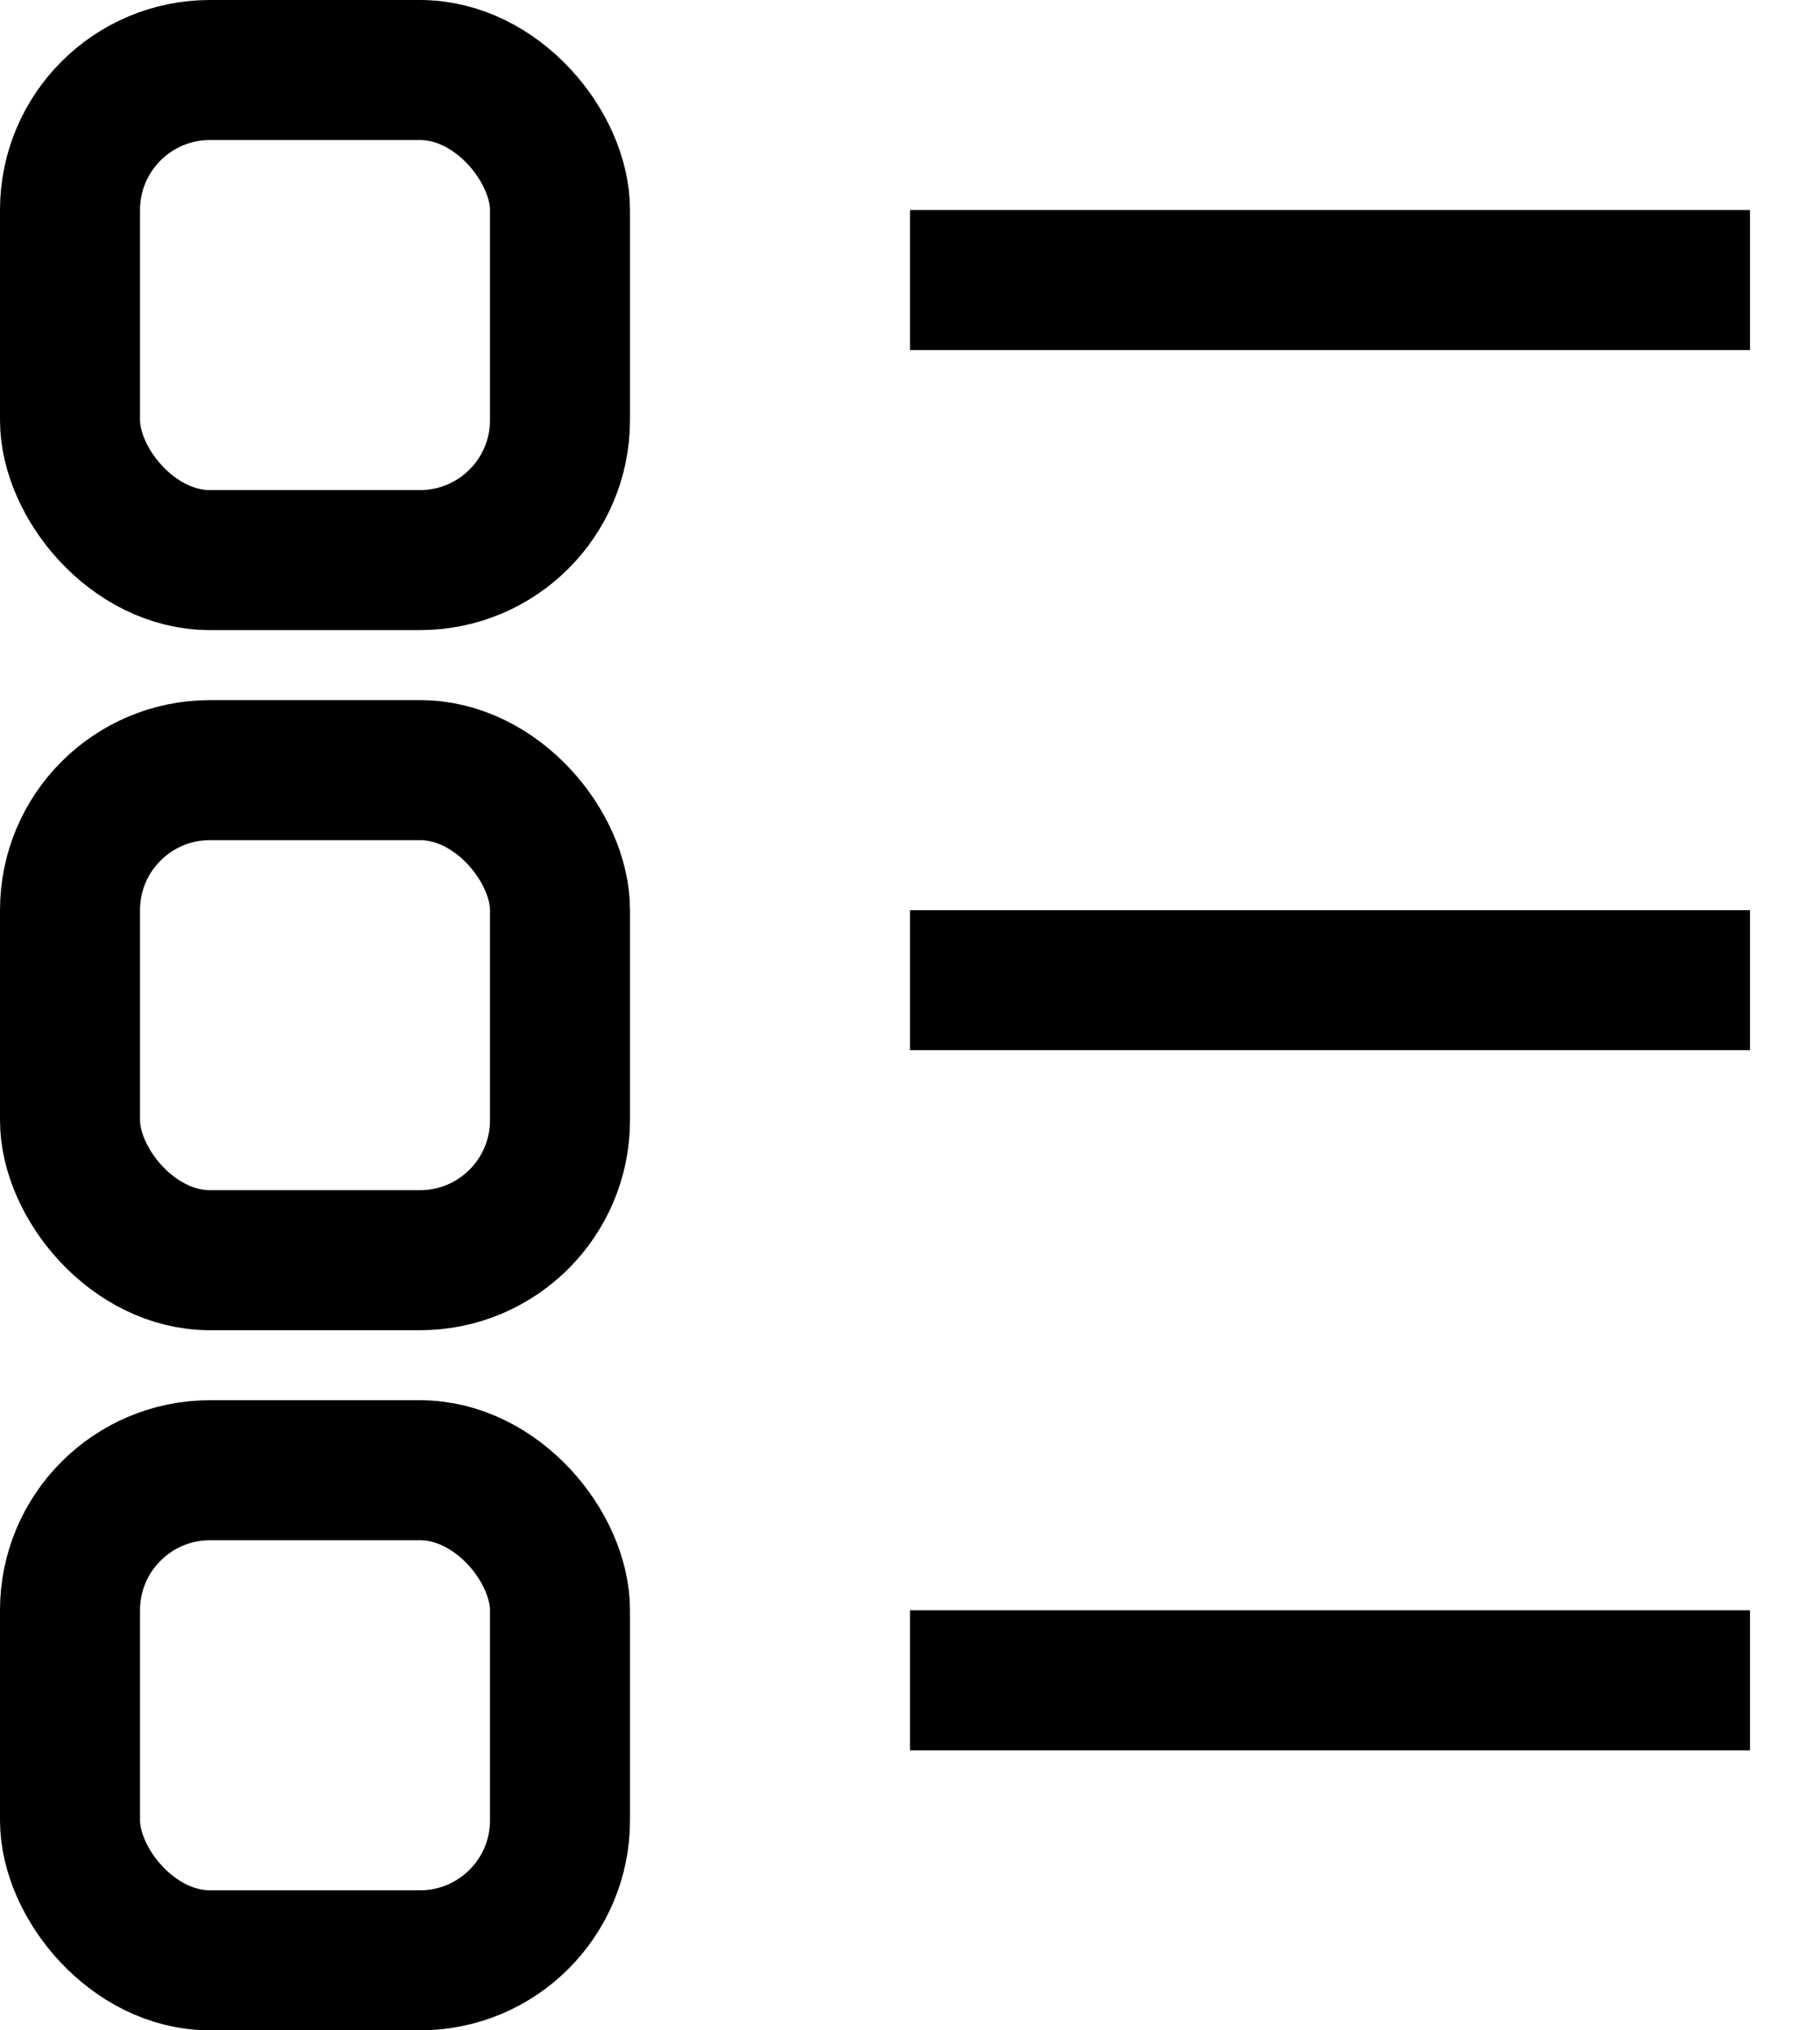 <svg id="icon-tasks.svg" xmlns="http://www.w3.org/2000/svg" width="26" height="29" viewBox="0 0 26 29">
  <defs>
    <style>
      .cls-1 {
        fill: none;
      }

      .cls-1, .cls-2 {
        stroke: #000;
        stroke-width: 2px;
      }

      .cls-2 {
        fill-rule: evenodd;
      }
    </style>
  </defs>
  <rect id="Rounded_Rectangle_1434" data-name="Rounded Rectangle 1434" class="cls-1" x="1" y="1" width="7" height="7" rx="2" ry="2"/>
  <path class="cls-2" d="M2212,1340h12" transform="translate(-2199 -1336)"/>
  <rect id="Rounded_Rectangle_1434_copy" data-name="Rounded Rectangle 1434 copy" class="cls-1" x="1" y="11" width="7" height="7" rx="2" ry="2"/>
  <path id="Shape_1435_copy" data-name="Shape 1435 copy" class="cls-2" d="M2212,1350h12" transform="translate(-2199 -1336)"/>
  <rect id="Rounded_Rectangle_1434_copy_2" data-name="Rounded Rectangle 1434 copy 2" class="cls-1" x="1" y="21" width="7" height="7" rx="2" ry="2"/>
  <path id="Shape_1435_copy_2" data-name="Shape 1435 copy 2" class="cls-2" d="M2212,1360h12" transform="translate(-2199 -1336)"/>
</svg>
